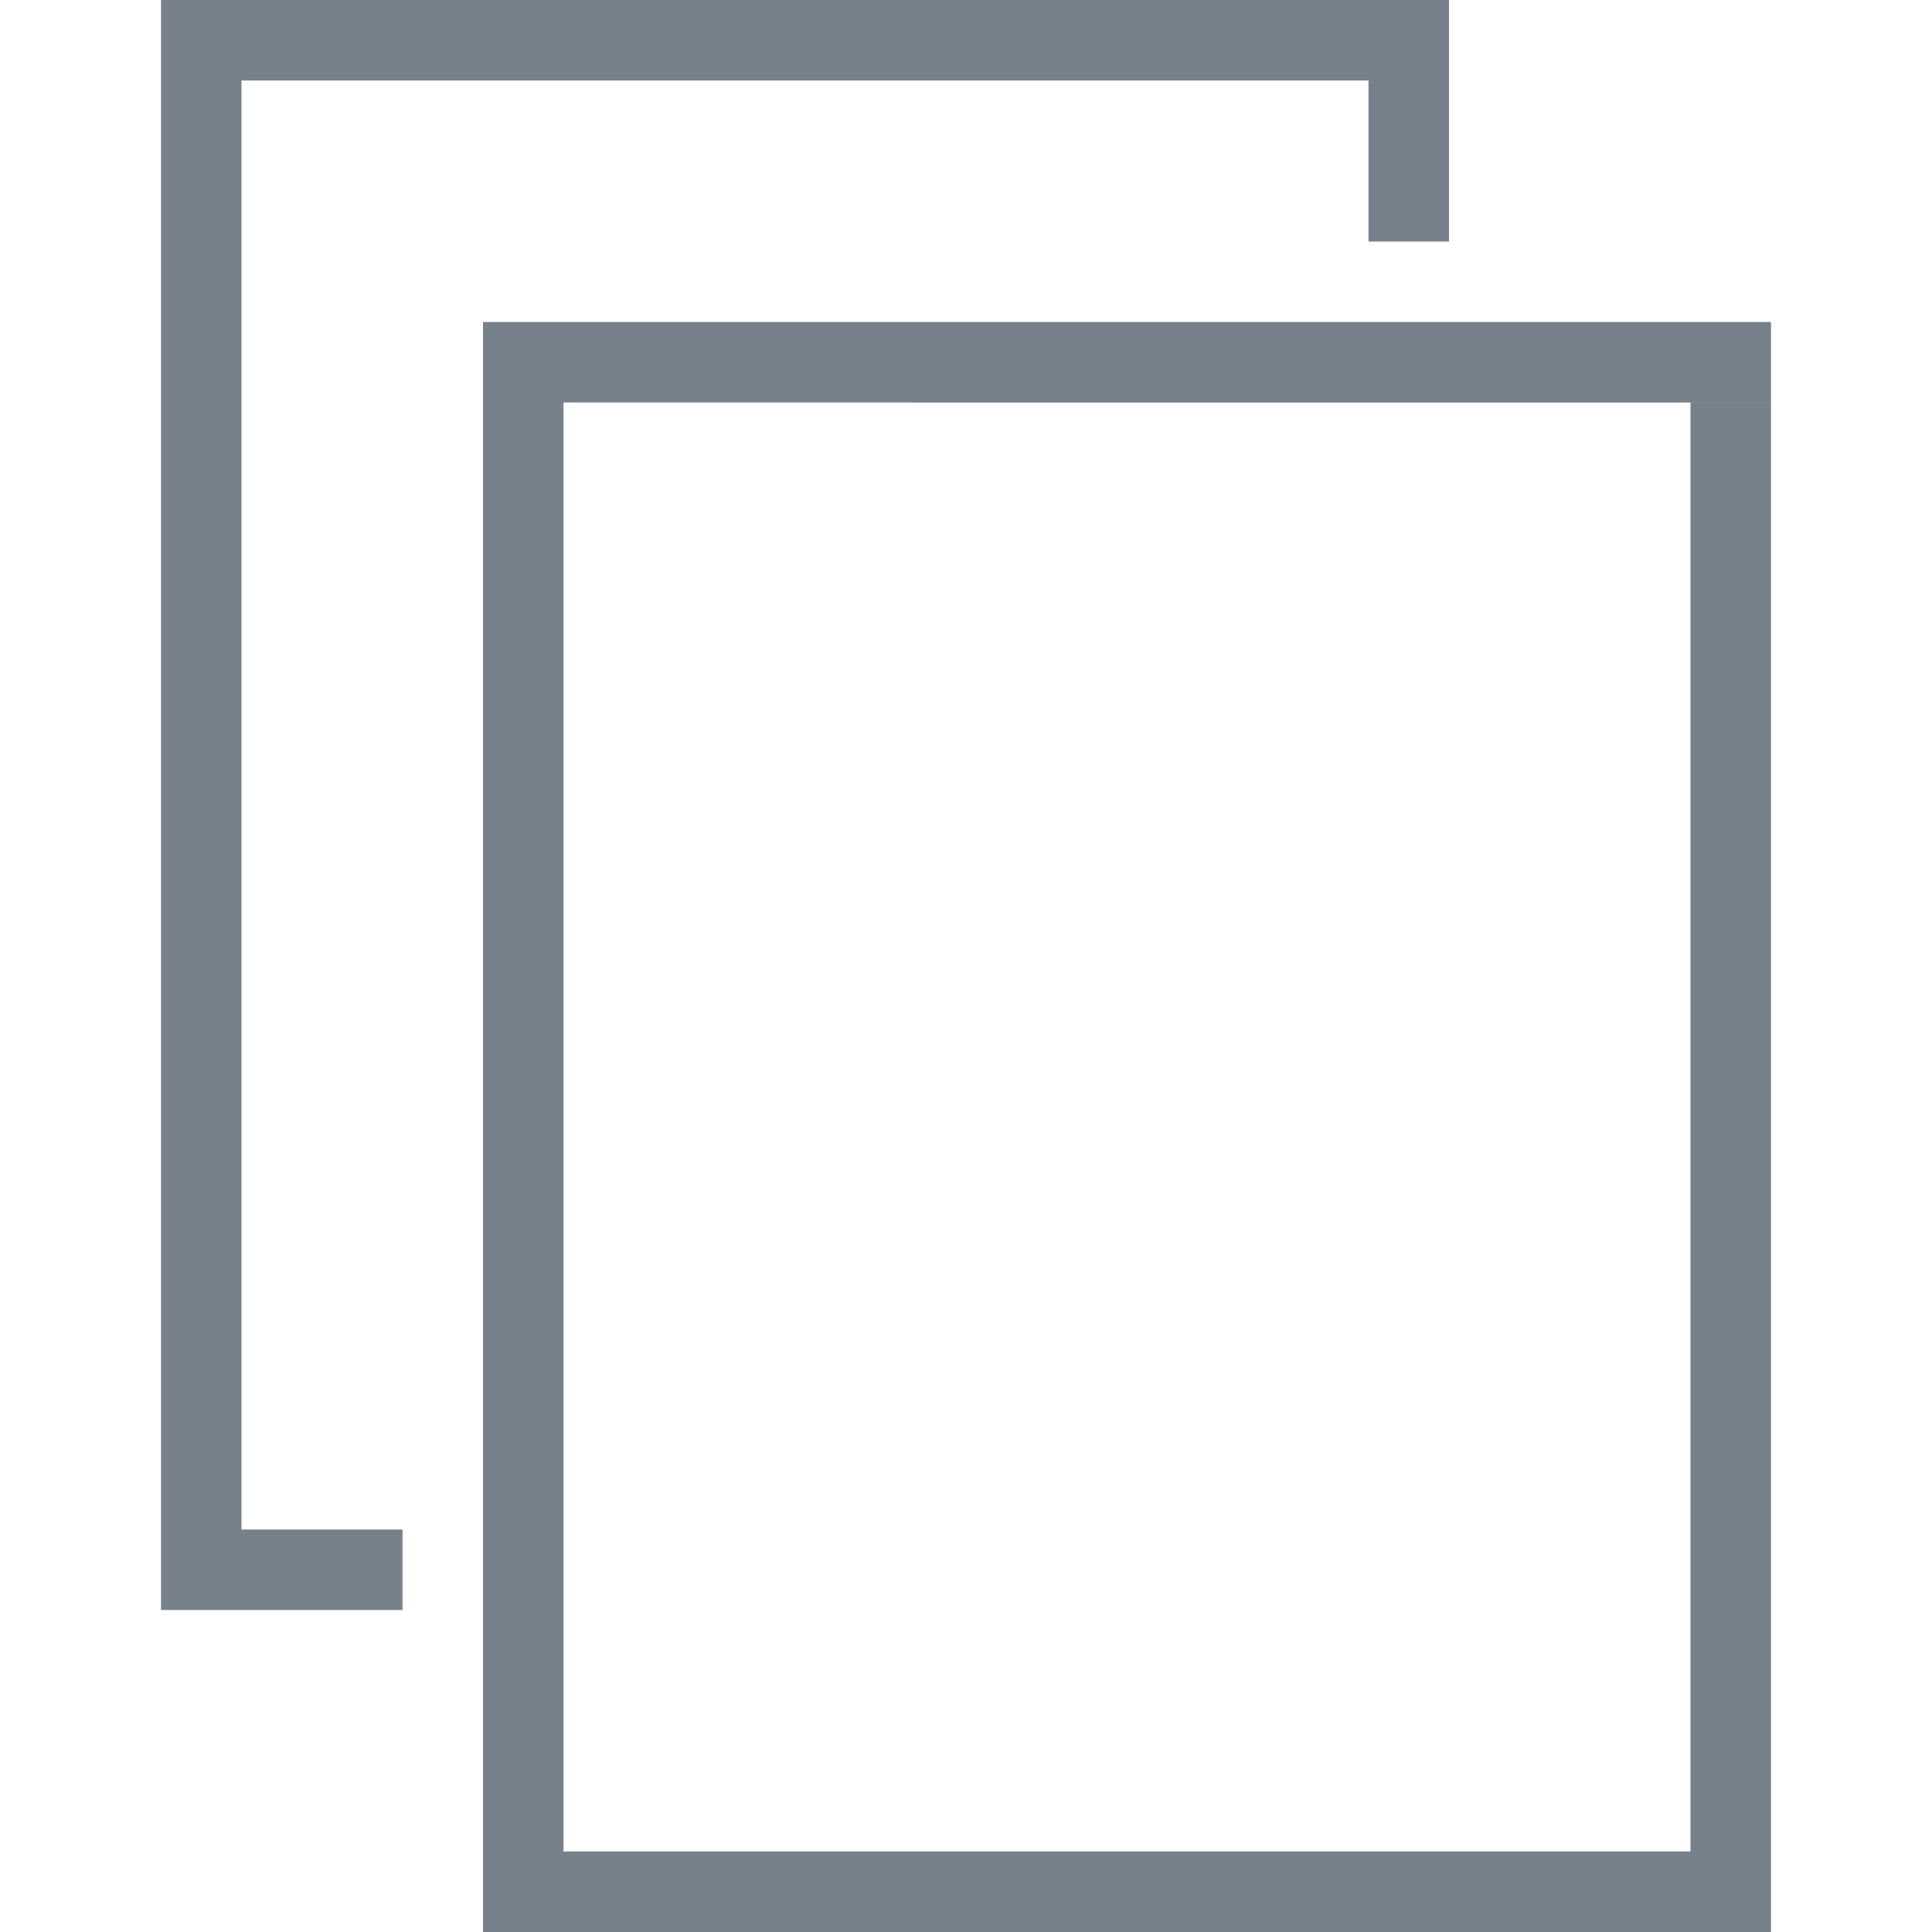 <svg xmlns="http://www.w3.org/2000/svg" width="24" height="24"><path fill="#77818C" fill-rule="evenodd" d="M6 4h16v1H6V4zM2 0h16v1H2V0zm4 5h1v18H6V5zM3 19h2v1H3v-1zM2 1h1v19H2V1zm15 0h1v2h-1V1zM6 23h16v1H6v-1zM21 5h1v18h-1V5z"/></svg>